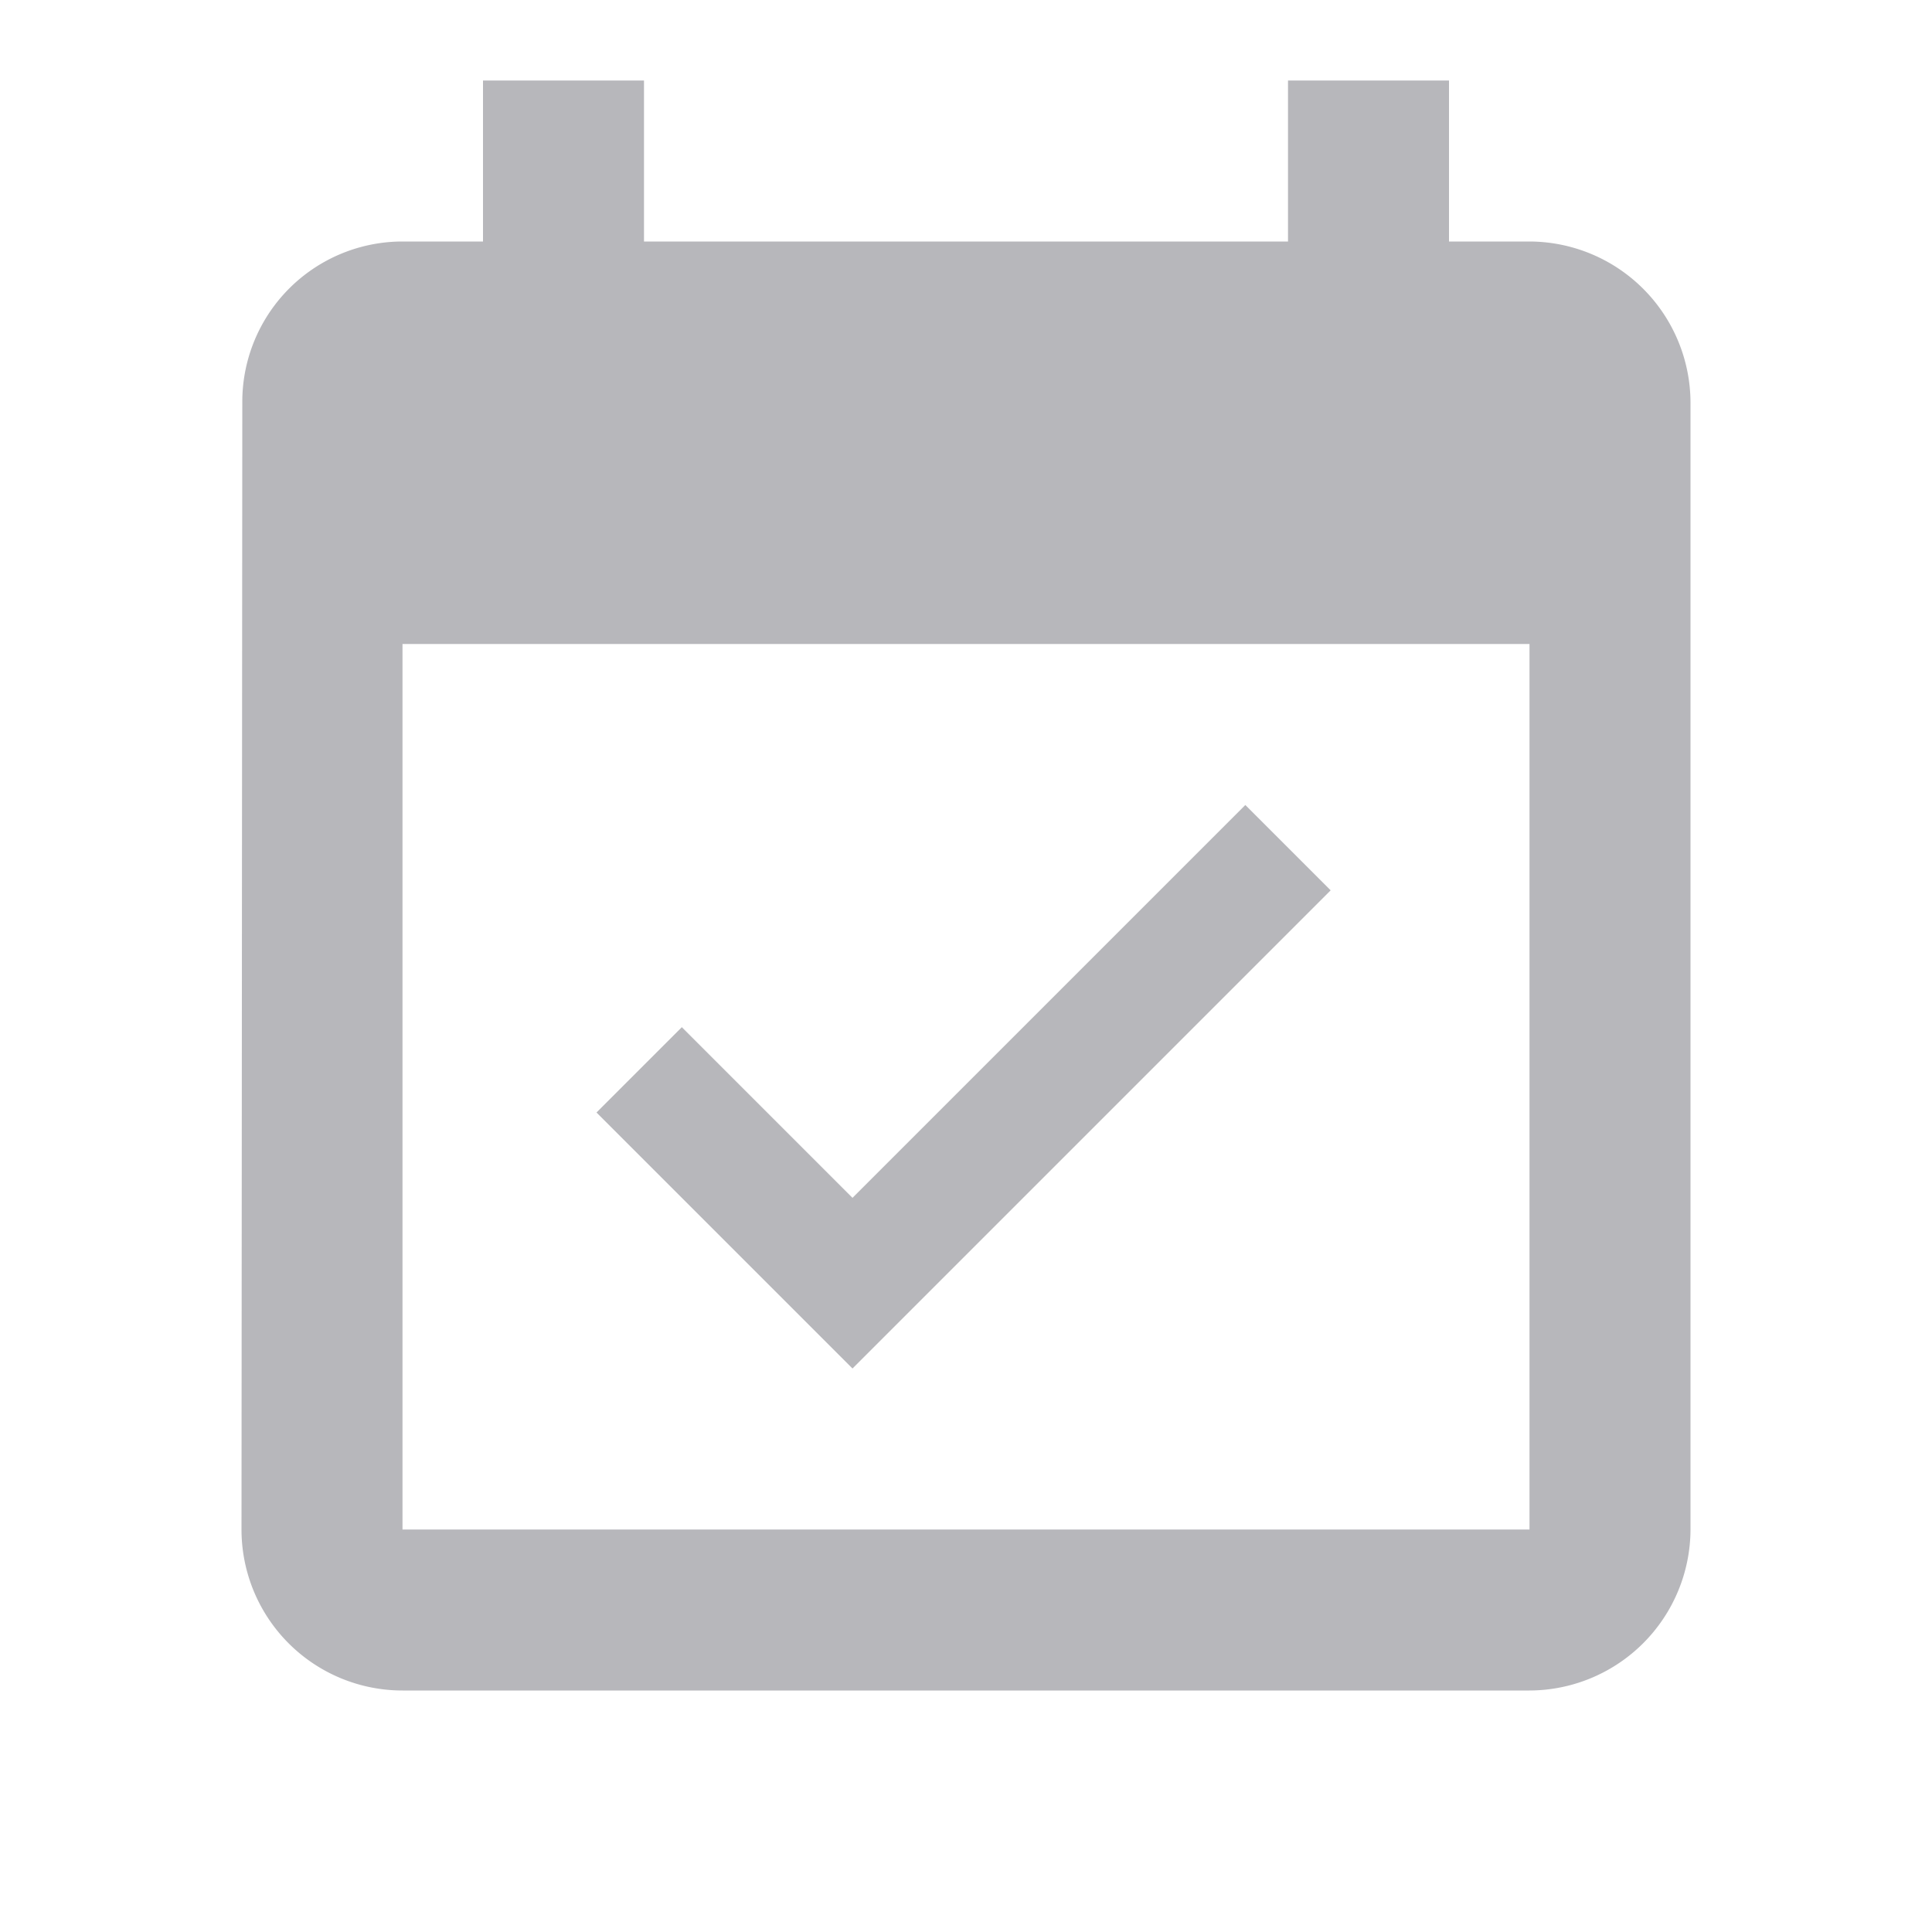 <svg xmlns="http://www.w3.org/2000/svg" width="24" height="24" viewBox="0 0 24 24"><defs><style>.a{fill:none;}.b{fill:#b7b7bb;}</style></defs><path class="a" d="M0,0H24V24H0Z"/><path class="b" d="M16.53,11.06,15.47,10l-4.88,4.88L8.47,12.76,7.41,13.82,10.59,17l5.94-5.94ZM19,3H18V1H16V3H8V1H6V3H5A1.991,1.991,0,0,0,3.01,5L3,19a2,2,0,0,0,2,2H19a2.006,2.006,0,0,0,2-2V5A2.006,2.006,0,0,0,19,3Zm0,16H5V8H19Z"/></svg>
